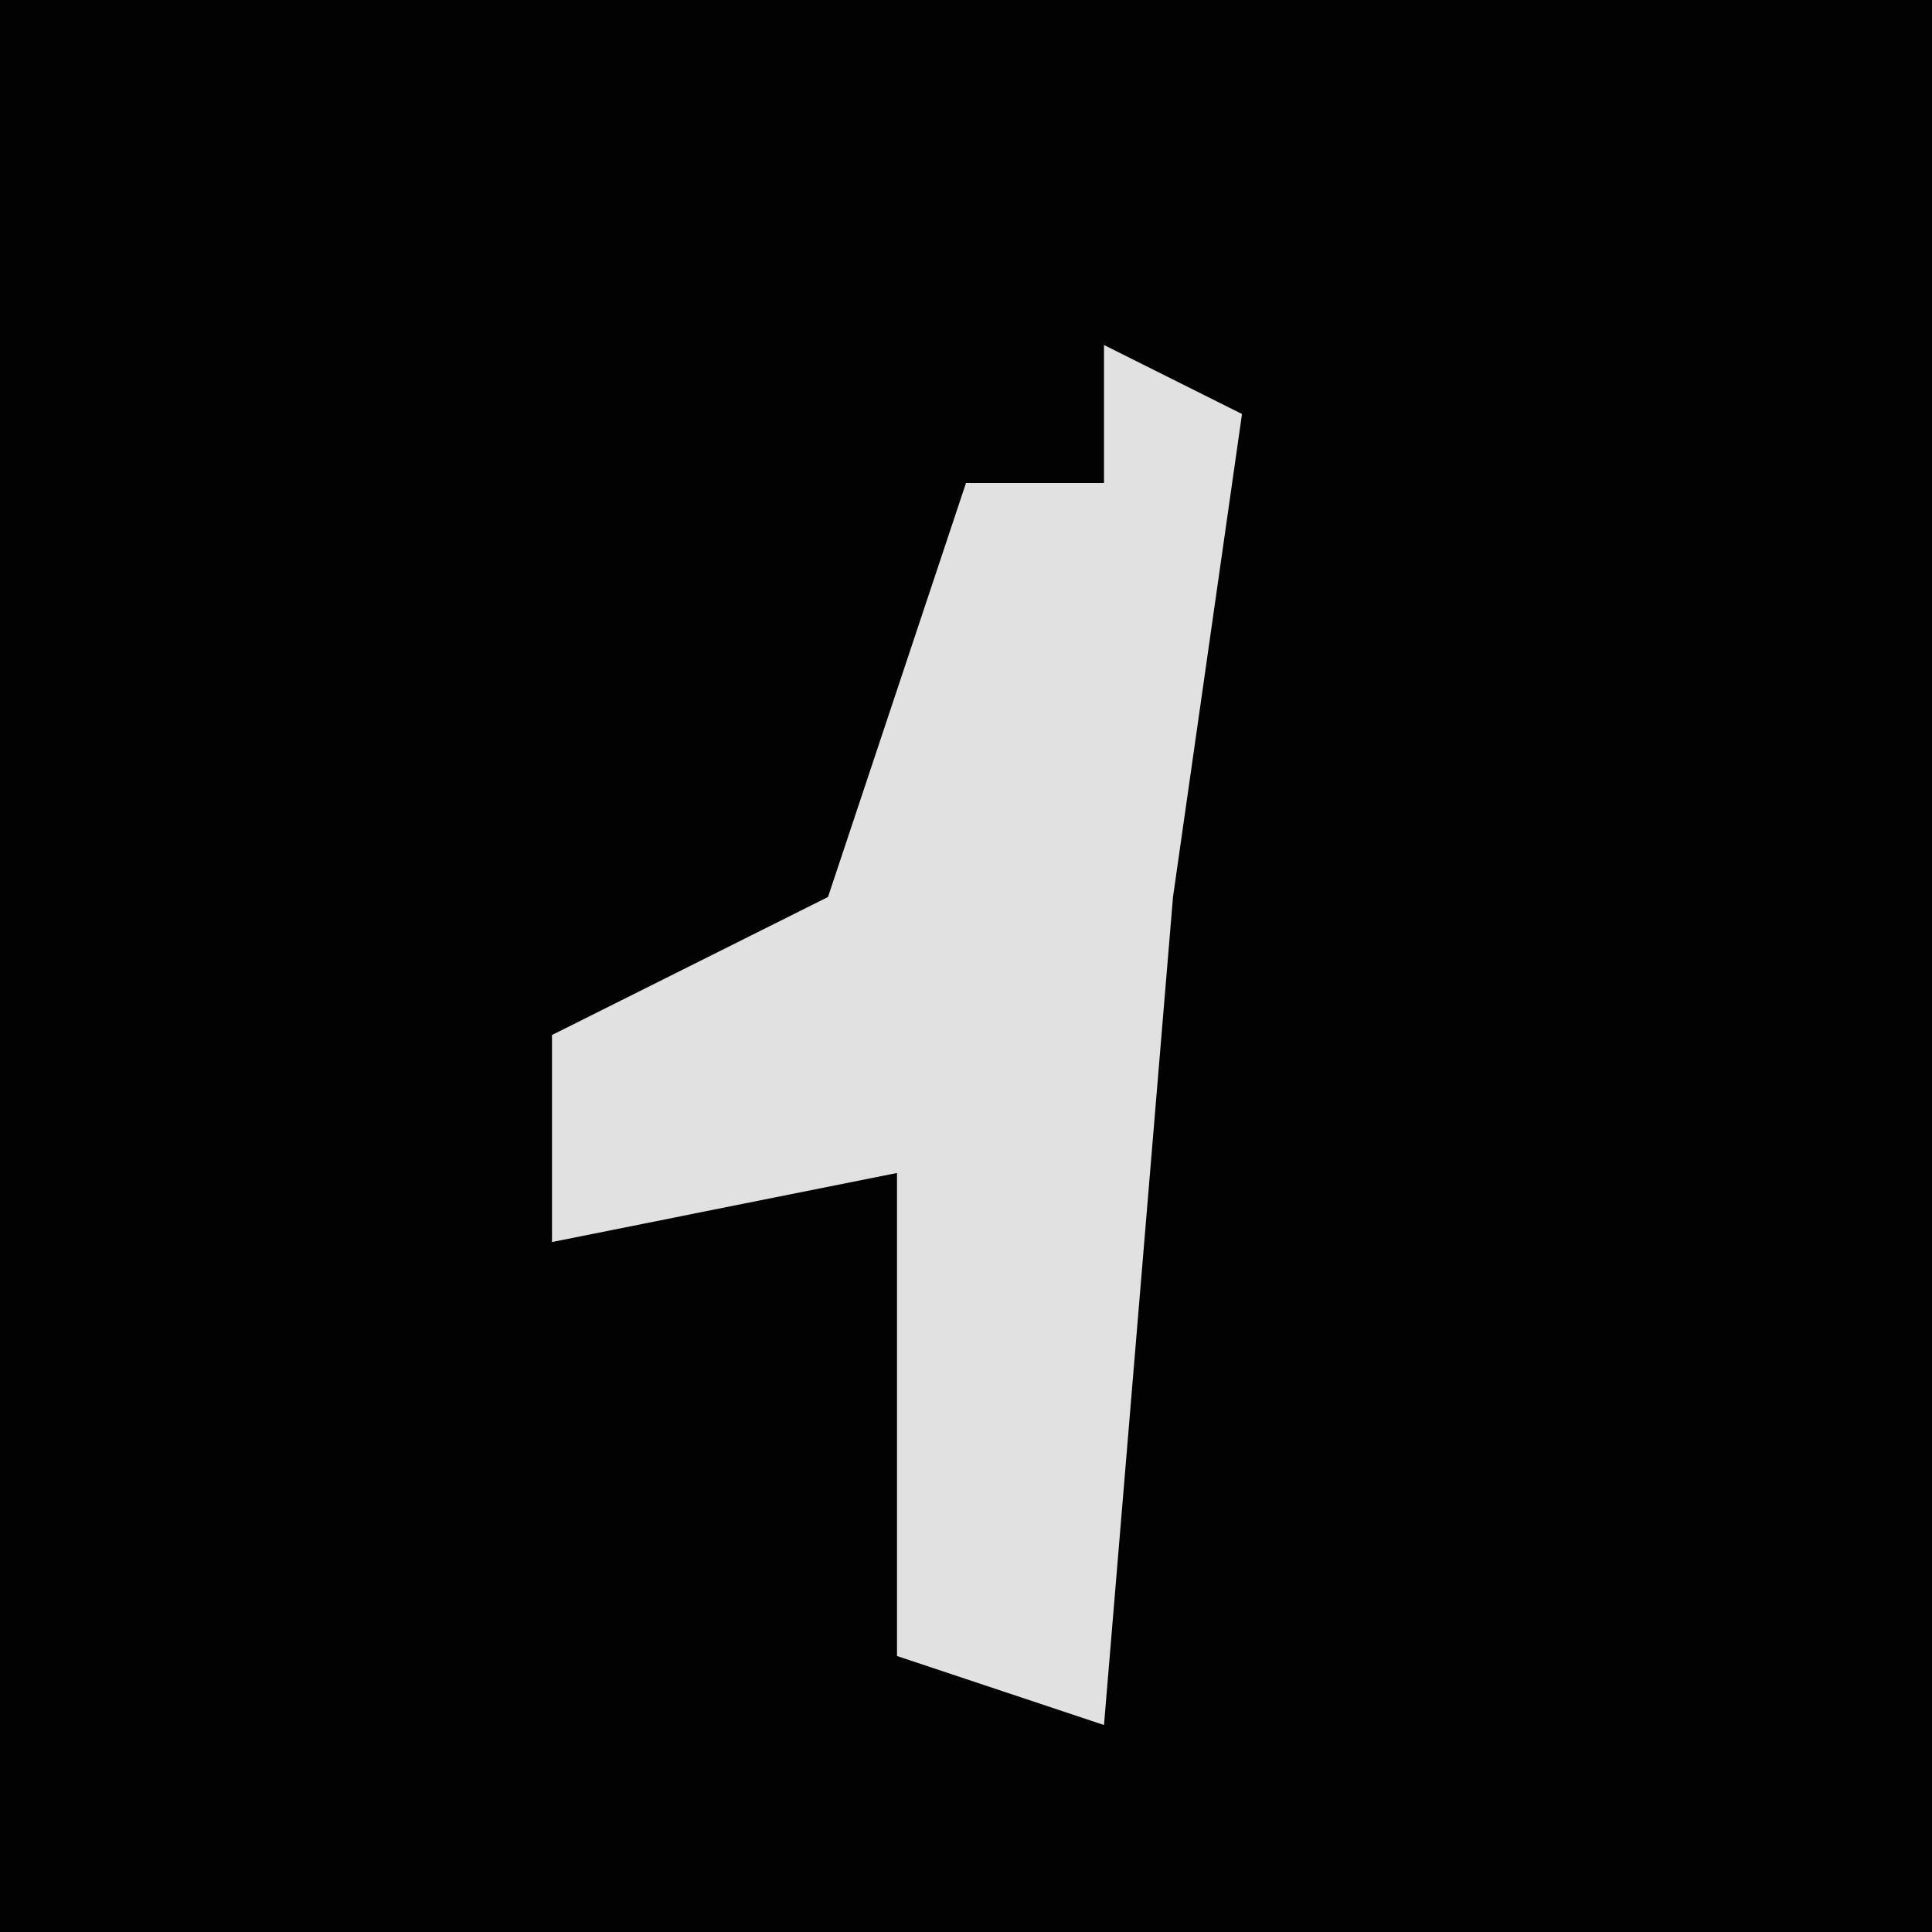 <?xml version="1.0" encoding="UTF-8"?>
<svg version="1.1" xmlns="http://www.w3.org/2000/svg" width="28" height="28">
<path d="M0,0 L28,0 L28,28 L0,28 Z " fill="#020202" transform="translate(0,0)"/>
<path d="M0,0 L2,1 L1,8 L0,20 L-3,19 L-3,12 L-8,13 L-8,10 L-4,8 L-2,2 L0,2 Z " fill="#E1E1E1" transform="translate(16,5)"/>
</svg>
